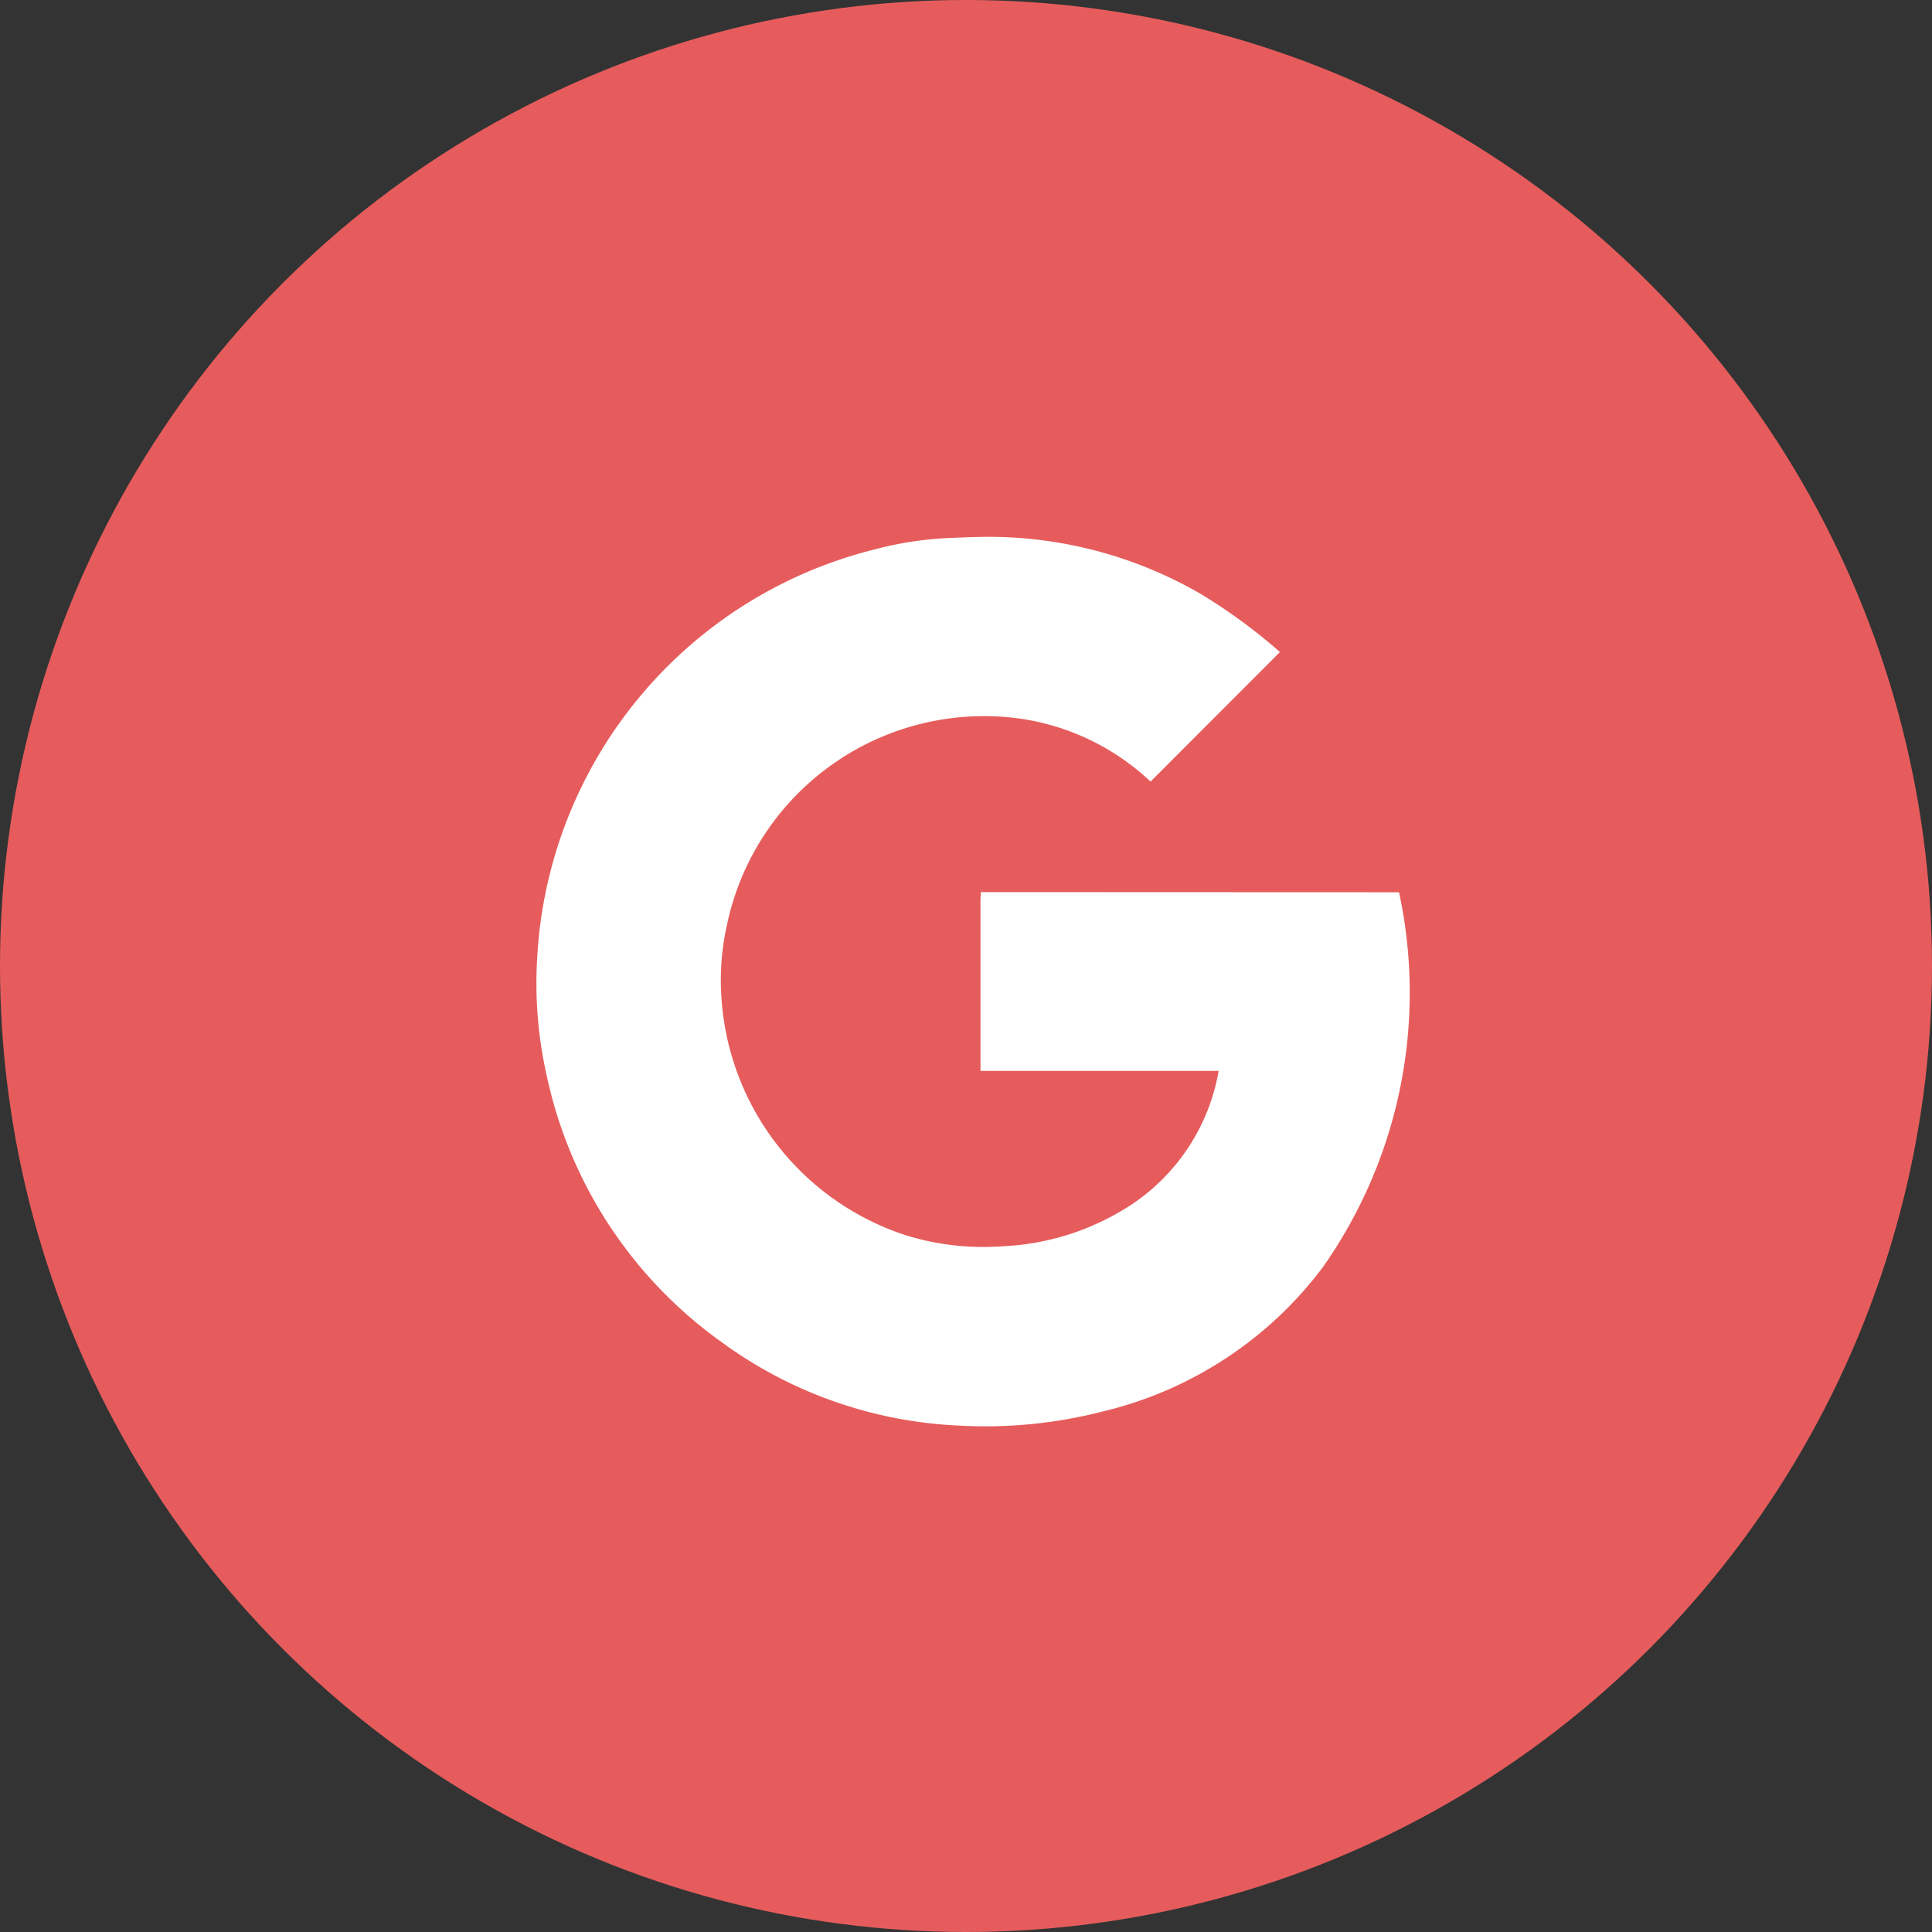 <svg xmlns="http://www.w3.org/2000/svg" width="36" height="36" viewBox="0 0 36 36">
  <rect x="0" y="0" width="36" height="36" fill="#333333" stroke="none"/>
  <g id="Grupo_6" data-name="Grupo 6" transform="translate(-188 -537)">
    <circle id="Elipse_2" data-name="Elipse 2" cx="18" cy="18" r="18" transform="translate(188 537)" fill="#e65c5c"/>
    <path id="Caminho_2045" data-name="Caminho 2045" d="M393.656,113.185c0,.05-.008.092-.008.132,0,1.011,0,3.2,0,3.2h4.438a3.768,3.768,0,0,1-1.629,2.494,4.766,4.766,0,0,1-2.41.774,4.859,4.859,0,0,1-1.8-.209,4.991,4.991,0,0,1-3.417-4.309,4.732,4.732,0,0,1,.1-1.5,4.895,4.895,0,0,1,5.452-3.815,4.47,4.47,0,0,1,2.435,1.174l2.411-2.414a10.32,10.32,0,0,0-1.468-1.078,7.887,7.887,0,0,0-3.932-1.069c-.265,0-.529.012-.793.023a6.509,6.509,0,0,0-1.365.213,8.305,8.305,0,0,0-6.28,7.571,7.827,7.827,0,0,0,.175,2.232,8.205,8.205,0,0,0,3.242,4.954,8.092,8.092,0,0,0,4.425,1.567,8.788,8.788,0,0,0,2.717-.268,7.215,7.215,0,0,0,4.077-2.681,8.886,8.886,0,0,0,1.421-6.988Z" transform="translate(-187.378 440.438)" fill="#fff"/>
  </g>
</svg>
